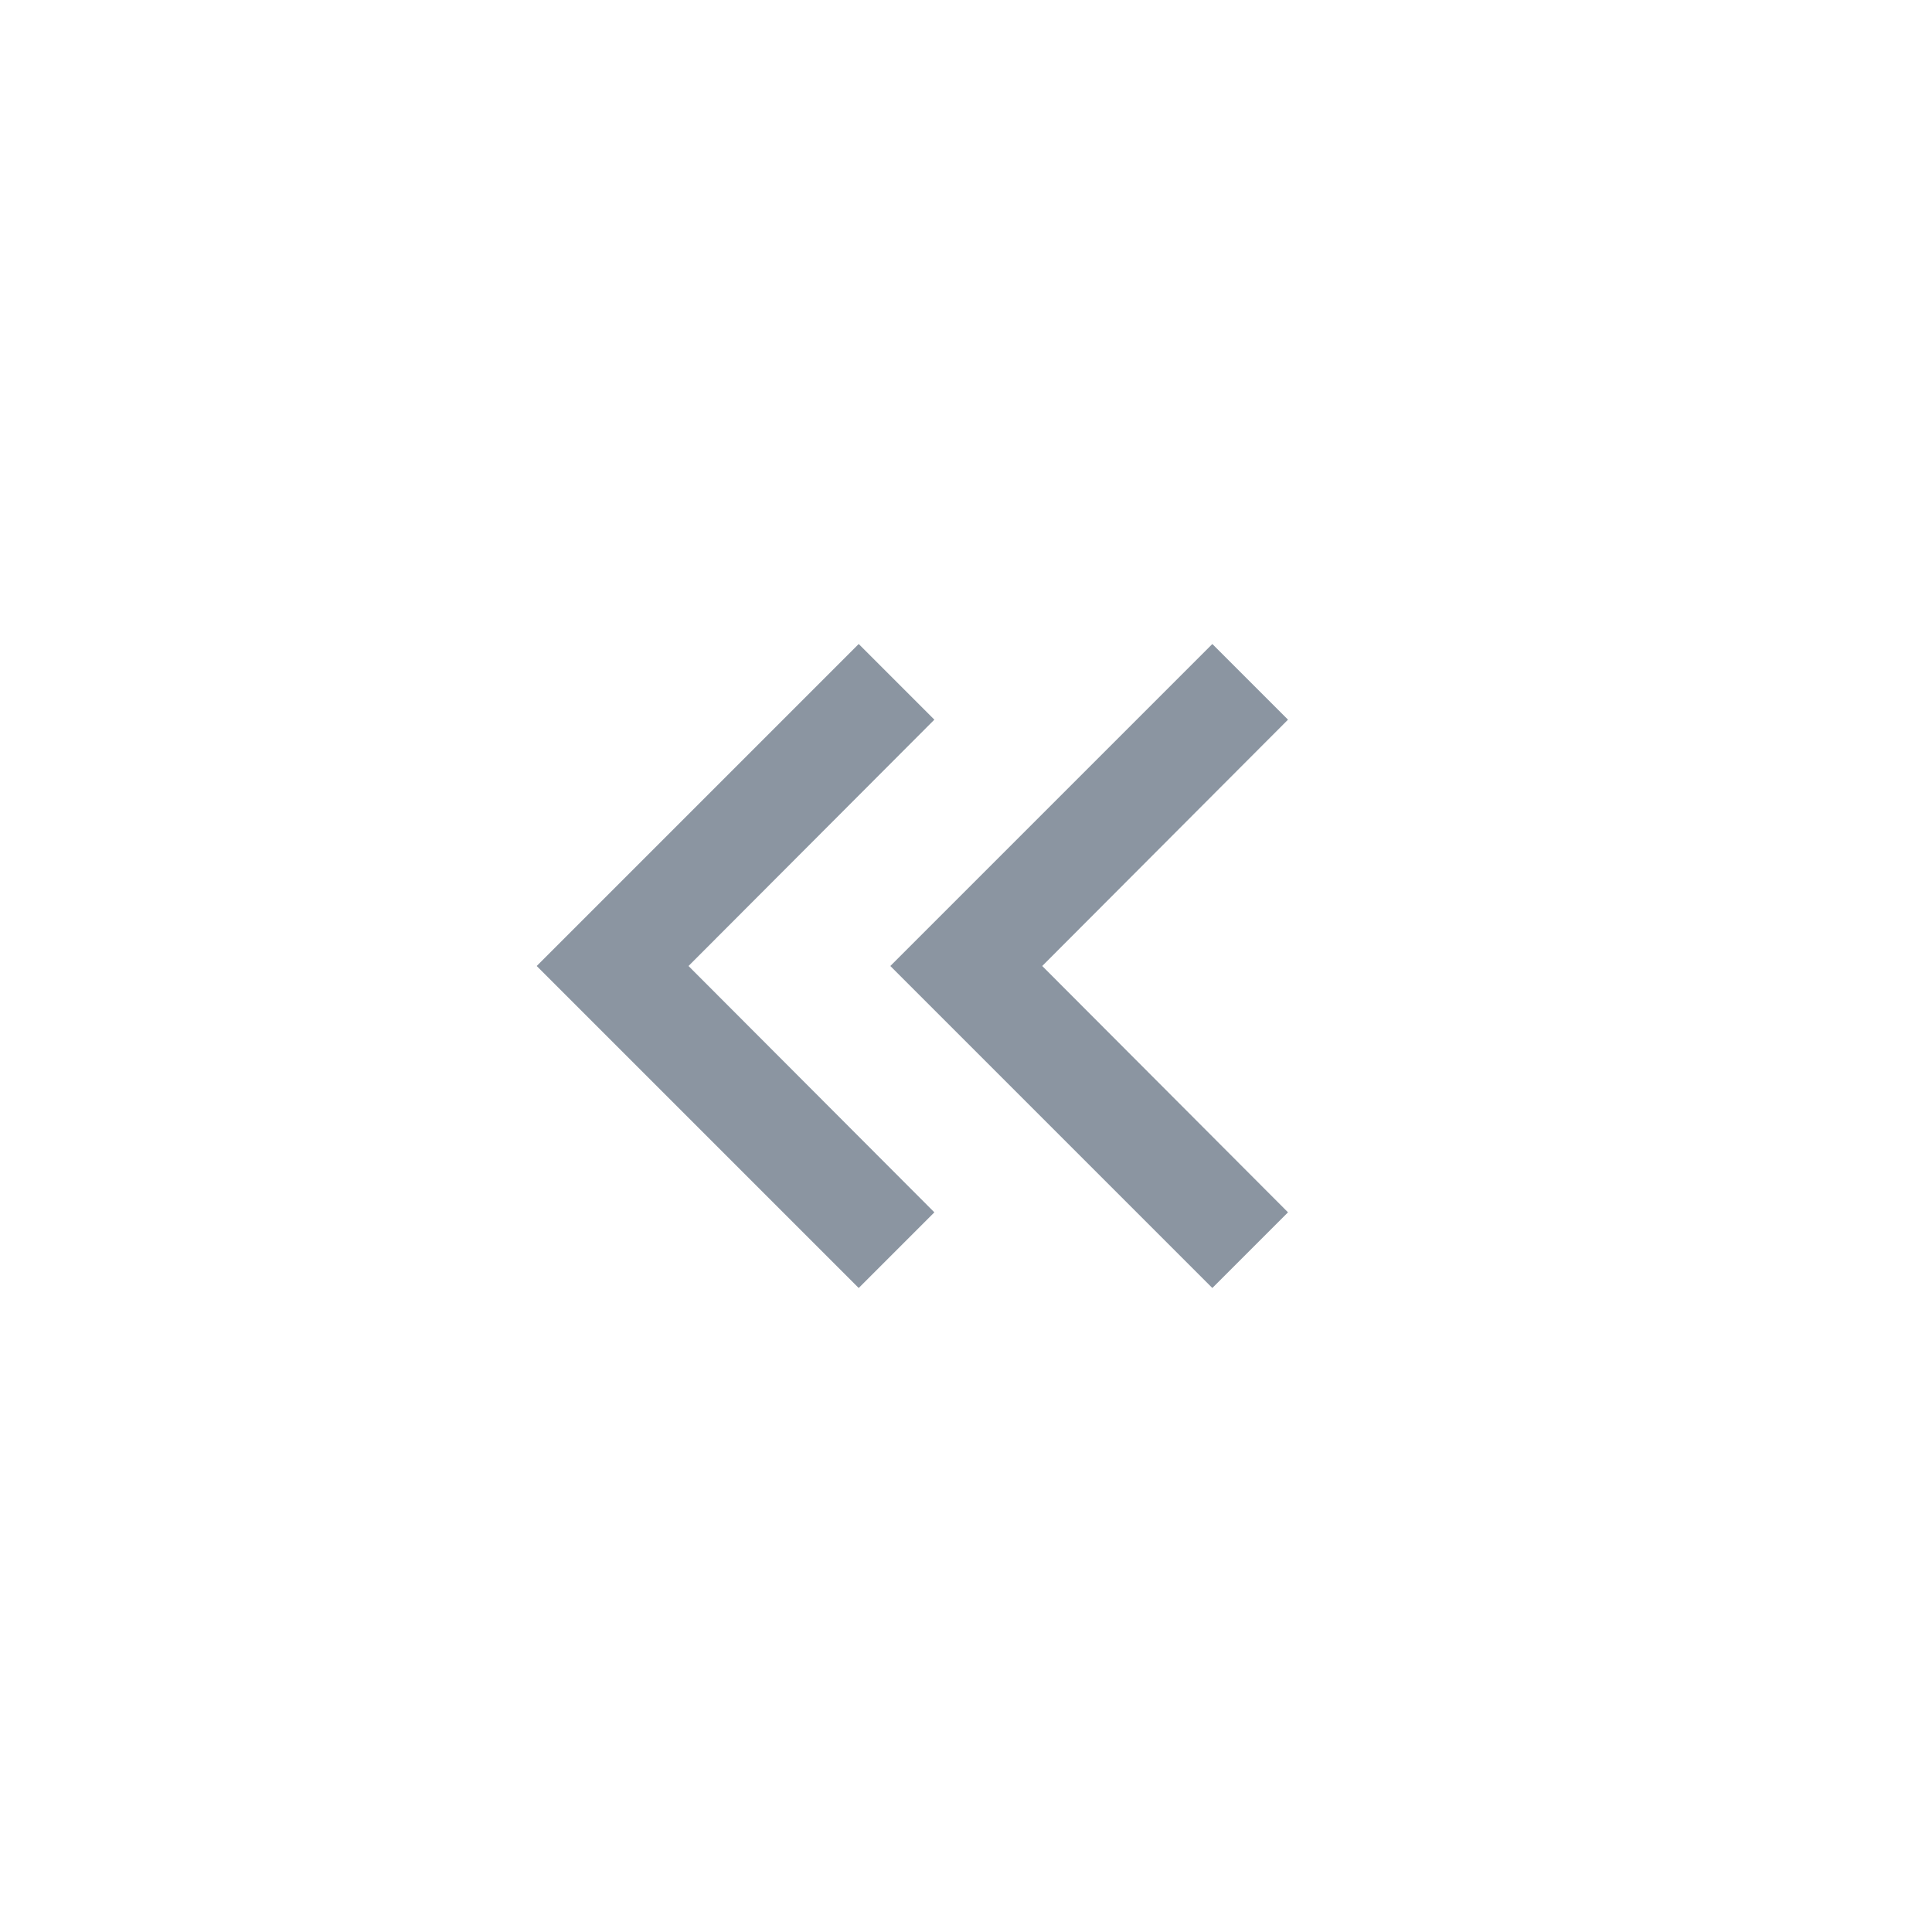 <svg width="24" height="24" viewBox="0 0 24 24" fill="none" xmlns="http://www.w3.org/2000/svg">
<path d="M15.06 16L16 15.06L12.947 12L16 8.94L15.06 8L11.06 12L15.06 16Z" fill="#8B95A1"/>
<path d="M10.667 16L11.607 15.06L8.553 12L11.607 8.94L10.667 8L6.667 12L10.667 16Z" fill="#8B95A1"/>
</svg>
